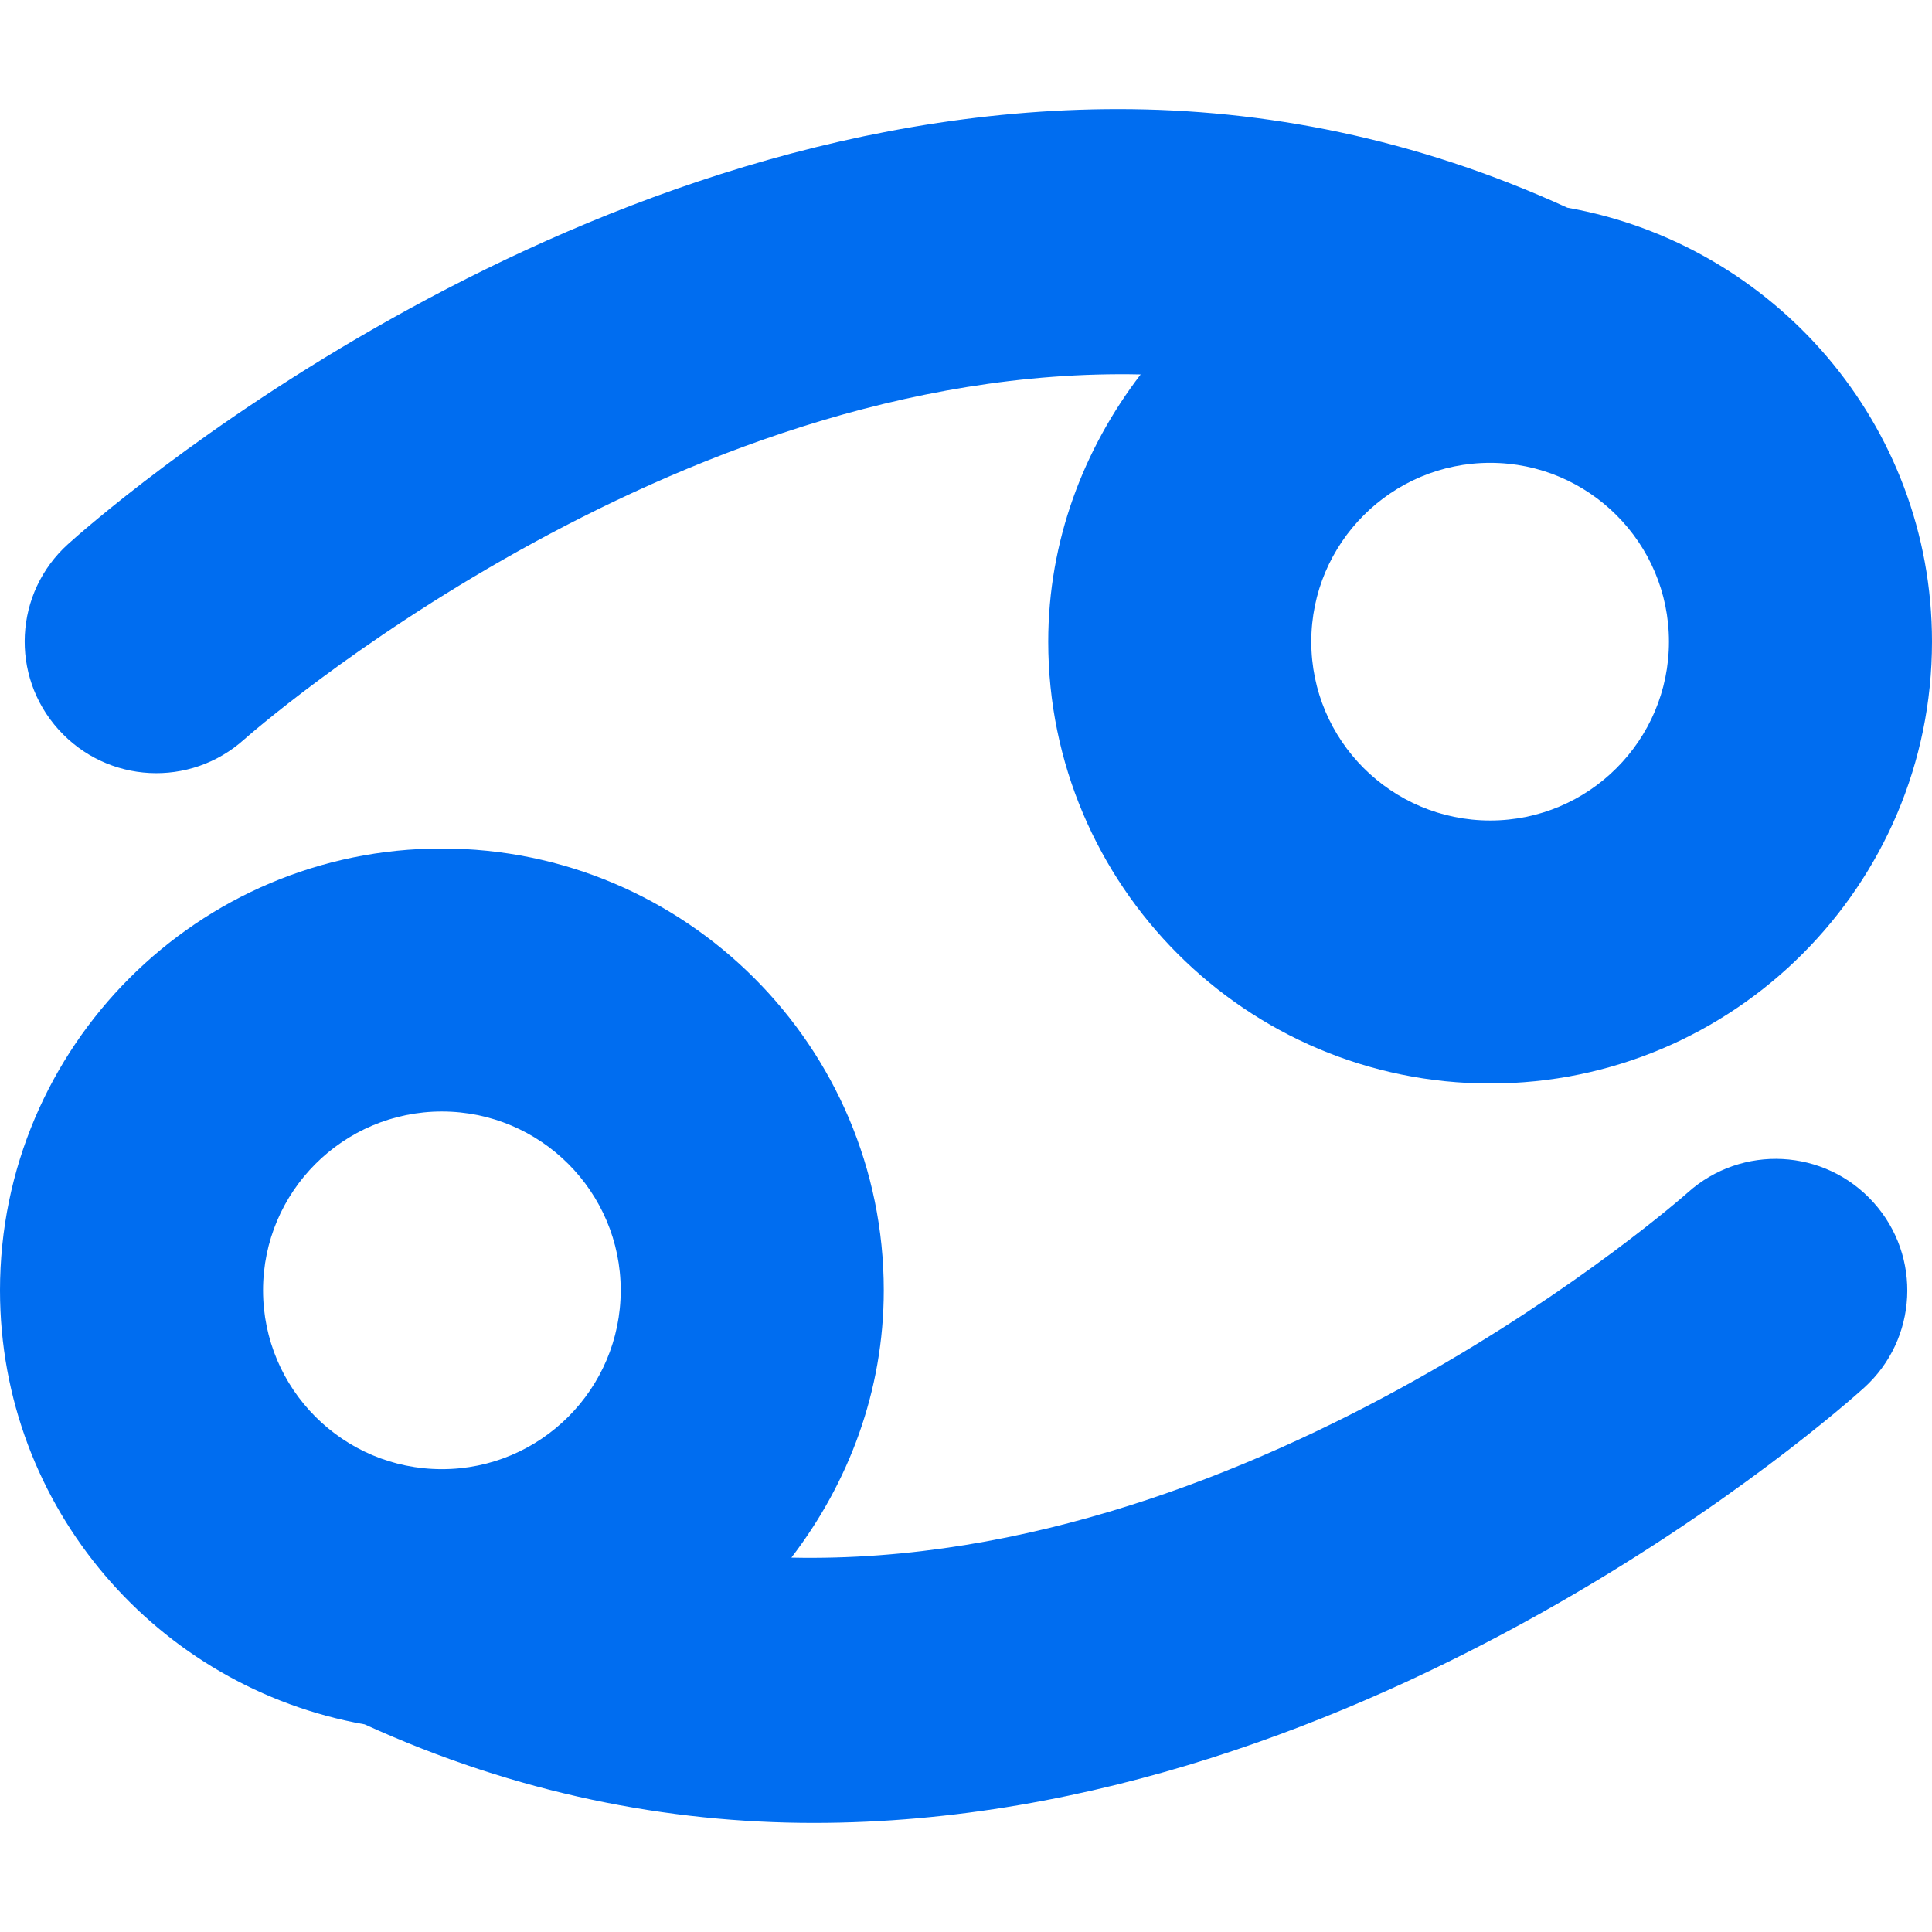 <?xml version="1.0" encoding="iso-8859-1"?>
<!-- Generator: Adobe Illustrator 16.0.0, SVG Export Plug-In . SVG Version: 6.00 Build 0)  -->
<!DOCTYPE svg PUBLIC "-//W3C//DTD SVG 1.1//EN" "http://www.w3.org/Graphics/SVG/1.1/DTD/svg11.dtd">
<svg xmlns="http://www.w3.org/2000/svg" xmlns:xlink="http://www.w3.org/1999/xlink" version="1.1" id="Capa_1" x="0px" y="0px" width="512px" height="512px" viewBox="0 0 32 32" style="enable-background:new 0 0 32 32;" xml:space="preserve">
<g>
	<g>
		<path d="M27.955,19.752c-0.087,0.078-7.049,6.217-14.847,6.047c0.944-1.231,1.53-2.756,1.53-4.428    c0-4.035-3.283-7.317-7.319-7.317C3.283,14.053,0,17.336,0,21.372c0,3.6,2.614,6.582,6.04,7.189c2.52,1.15,5.032,1.632,7.44,1.632    c9.279,0,16.985-6.836,17.392-7.204c0.894-0.807,0.962-2.181,0.16-3.072C30.225,19.02,28.85,18.95,27.955,19.752z M7.319,24.334    c-1.634,0-2.962-1.326-2.962-2.963c0-1.633,1.328-2.961,2.962-2.961c1.634,0,2.962,1.328,2.962,2.961    C10.281,23.007,8.953,24.334,7.319,24.334z" fill="#006DF0"/>
		<path d="M4.045,12.247c0.087-0.077,7.049-6.215,14.848-6.045c-0.943,1.231-1.531,2.755-1.531,4.426    c0,4.036,3.283,7.318,7.32,7.318c4.035,0,7.318-3.282,7.318-7.318c0-3.598-2.615-6.58-6.04-7.188    c-2.521-1.153-5.032-1.633-7.44-1.633c-9.279,0-16.985,6.836-17.392,7.204c-0.895,0.807-0.962,2.181-0.16,3.071    C1.776,12.981,3.151,13.051,4.045,12.247z M24.682,7.666c1.633,0,2.961,1.327,2.961,2.962c0,1.635-1.328,2.962-2.961,2.962    c-1.635,0-2.963-1.327-2.963-2.962C21.719,8.994,23.047,7.666,24.682,7.666z" fill="#006DF0"/>
	</g>
</g>
<g>
</g>
<g>
</g>
<g>
</g>
<g>
</g>
<g>
</g>
<g>
</g>
<g>
</g>
<g>
</g>
<g>
</g>
<g>
</g>
<g>
</g>
<g>
</g>
<g>
</g>
<g>
</g>
<g>
</g>
</svg>
